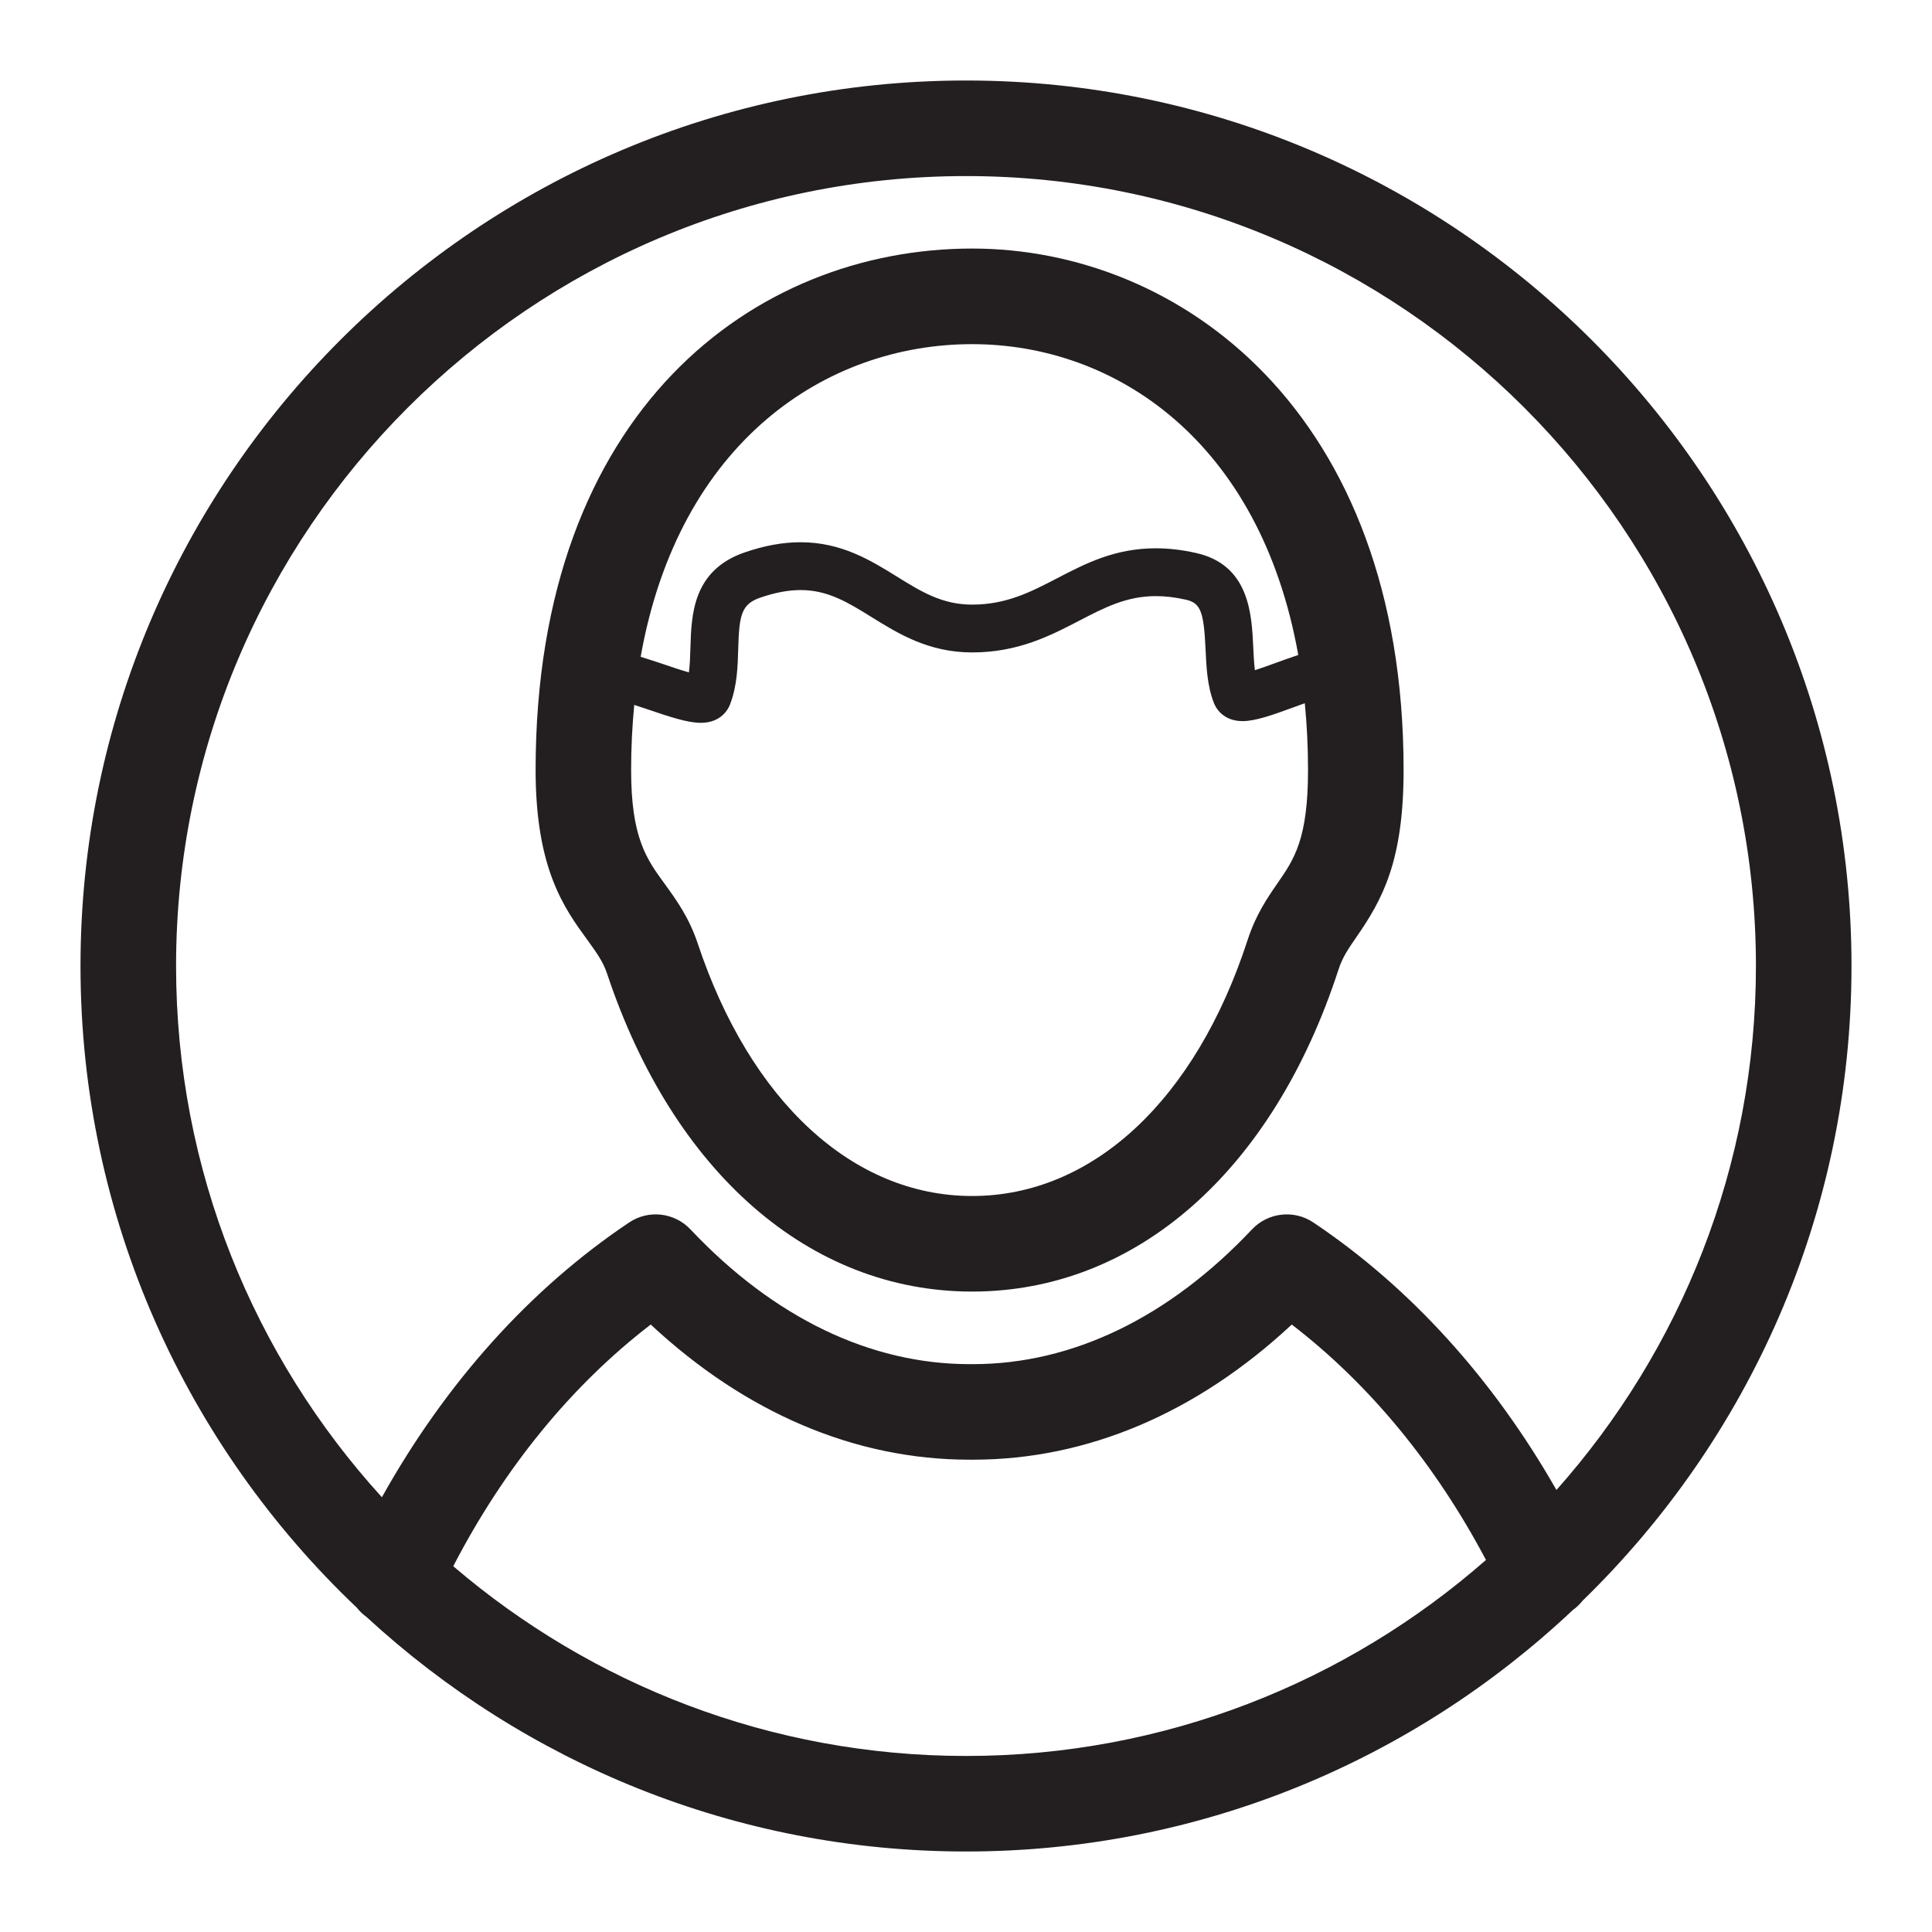 <?xml version="1.0" encoding="utf-8"?>
<!-- Generator: Adobe Illustrator 16.0.3, SVG Export Plug-In . SVG Version: 6.00 Build 0)  -->
<!DOCTYPE svg PUBLIC "-//W3C//DTD SVG 1.1//EN" "http://www.w3.org/Graphics/SVG/1.1/DTD/svg11.dtd">
<svg version="1.1" id="Layer_1" xmlns="http://www.w3.org/2000/svg" xmlns:xlink="http://www.w3.org/1999/xlink" x="0px" y="0px"
	 width="60px" height="60px" viewBox="0 0 60 60" enable-background="new 0 0 60 60" xml:space="preserve">
<g>
	<path fill="#231F20" d="M57.5,29.999C57.5,14.837,45.163,2.5,30.001,2.5C14.838,2.5,2.5,14.837,2.5,29.999
		c0,7.84,3.303,14.918,8.584,19.932c0.085,0.107,0.183,0.203,0.297,0.284c4.902,4.519,11.443,7.285,18.62,7.285
		c7.288,0,13.916-2.854,18.843-7.498c0.117-0.083,0.219-0.182,0.305-0.291C54.293,44.71,57.5,37.725,57.5,29.999z M5.468,29.999
		c0-13.526,11.006-24.531,24.533-24.531s24.531,11.005,24.531,24.531c0,6.24-2.345,11.939-6.195,16.274
		c-1.962-3.442-4.54-6.293-7.55-8.308c-0.603-0.404-1.407-0.312-1.905,0.215c-2.581,2.737-5.579,4.185-8.667,4.185h-0.102
		c-3.09,0-6.088-1.447-8.67-4.185c-0.497-0.527-1.303-0.619-1.904-0.215c-3.08,2.061-5.702,4.99-7.679,8.533
		C7.891,42.138,5.468,36.347,5.468,29.999z M14.076,48.64c1.581-3.052,3.672-5.616,6.133-7.505c2.953,2.751,6.354,4.197,9.904,4.197
		h0.102c3.55,0,6.95-1.446,9.902-4.197c2.406,1.847,4.462,4.344,6.031,7.311c-4.318,3.786-9.967,6.087-16.147,6.087
		C23.927,54.532,18.366,52.309,14.076,48.64z"/>
	<path fill="#231F20" d="M18.854,30.239c2.061,6.181,6.298,9.872,11.336,9.872c5.09,0,9.345-3.742,11.382-10.011
		c0.121-0.372,0.303-0.637,0.556-1.003c0.8-1.157,1.462-2.347,1.462-5.183c0-11.127-6.945-16.195-13.399-16.195
		c-6.748,0-13.557,5.008-13.557,16.195c0,3.069,0.89,4.292,1.605,5.273C18.521,29.578,18.727,29.858,18.854,30.239z M40.622,23.915
		c0,2.143-0.433,2.77-0.936,3.497c-0.319,0.462-0.681,0.986-0.937,1.771c-1.619,4.984-4.819,7.96-8.56,7.96
		c-3.698,0-6.885-2.932-8.521-7.844c-0.272-0.817-0.677-1.369-1.031-1.857c-0.557-0.765-1.037-1.424-1.037-3.527
		c0-0.705,0.035-1.377,0.097-2.023c0.149,0.048,0.297,0.098,0.432,0.143c0.653,0.222,1.219,0.413,1.634,0.413l0,0
		c0.642,0,0.859-0.438,0.909-0.571c0.222-0.576,0.239-1.186,0.254-1.725c0.03-1.035,0.09-1.387,0.683-1.591
		c0.459-0.158,0.87-0.236,1.255-0.236c0.851,0,1.478,0.389,2.203,0.839c0.83,0.515,1.77,1.098,3.126,1.098
		c1.427,0,2.435-0.524,3.324-0.986c0.787-0.408,1.467-0.763,2.38-0.763c0.297,0,0.602,0.037,0.932,0.111
		c0.454,0.103,0.557,0.362,0.611,1.545c0.026,0.557,0.053,1.134,0.258,1.661c0.051,0.133,0.268,0.565,0.893,0.565
		c0.407,0,0.949-0.198,1.577-0.427c0.107-0.04,0.23-0.084,0.354-0.129C40.586,22.501,40.622,23.19,40.622,23.915z M30.19,10.688
		c4.457,0,8.946,3.019,10.129,9.653c-0.215,0.072-0.435,0.149-0.662,0.232c-0.203,0.074-0.466,0.171-0.685,0.241
		c-0.028-0.224-0.04-0.472-0.051-0.715c-0.047-1.016-0.118-2.55-1.767-2.923c-0.433-0.099-0.855-0.148-1.259-0.148
		c-1.274,0-2.185,0.473-3.064,0.93c-0.81,0.421-1.575,0.819-2.64,0.819c-0.934,0-1.587-0.405-2.344-0.875
		c-0.803-0.497-1.712-1.062-2.985-1.062c-0.553,0-1.121,0.104-1.738,0.316c-1.612,0.557-1.652,1.94-1.682,2.951
		c-0.009,0.271-0.016,0.536-0.048,0.775c-0.246-0.07-0.555-0.174-0.79-0.255c-0.244-0.082-0.479-0.159-0.708-0.229
		C21.081,13.723,25.652,10.688,30.19,10.688z"/>
</g>
</svg>
